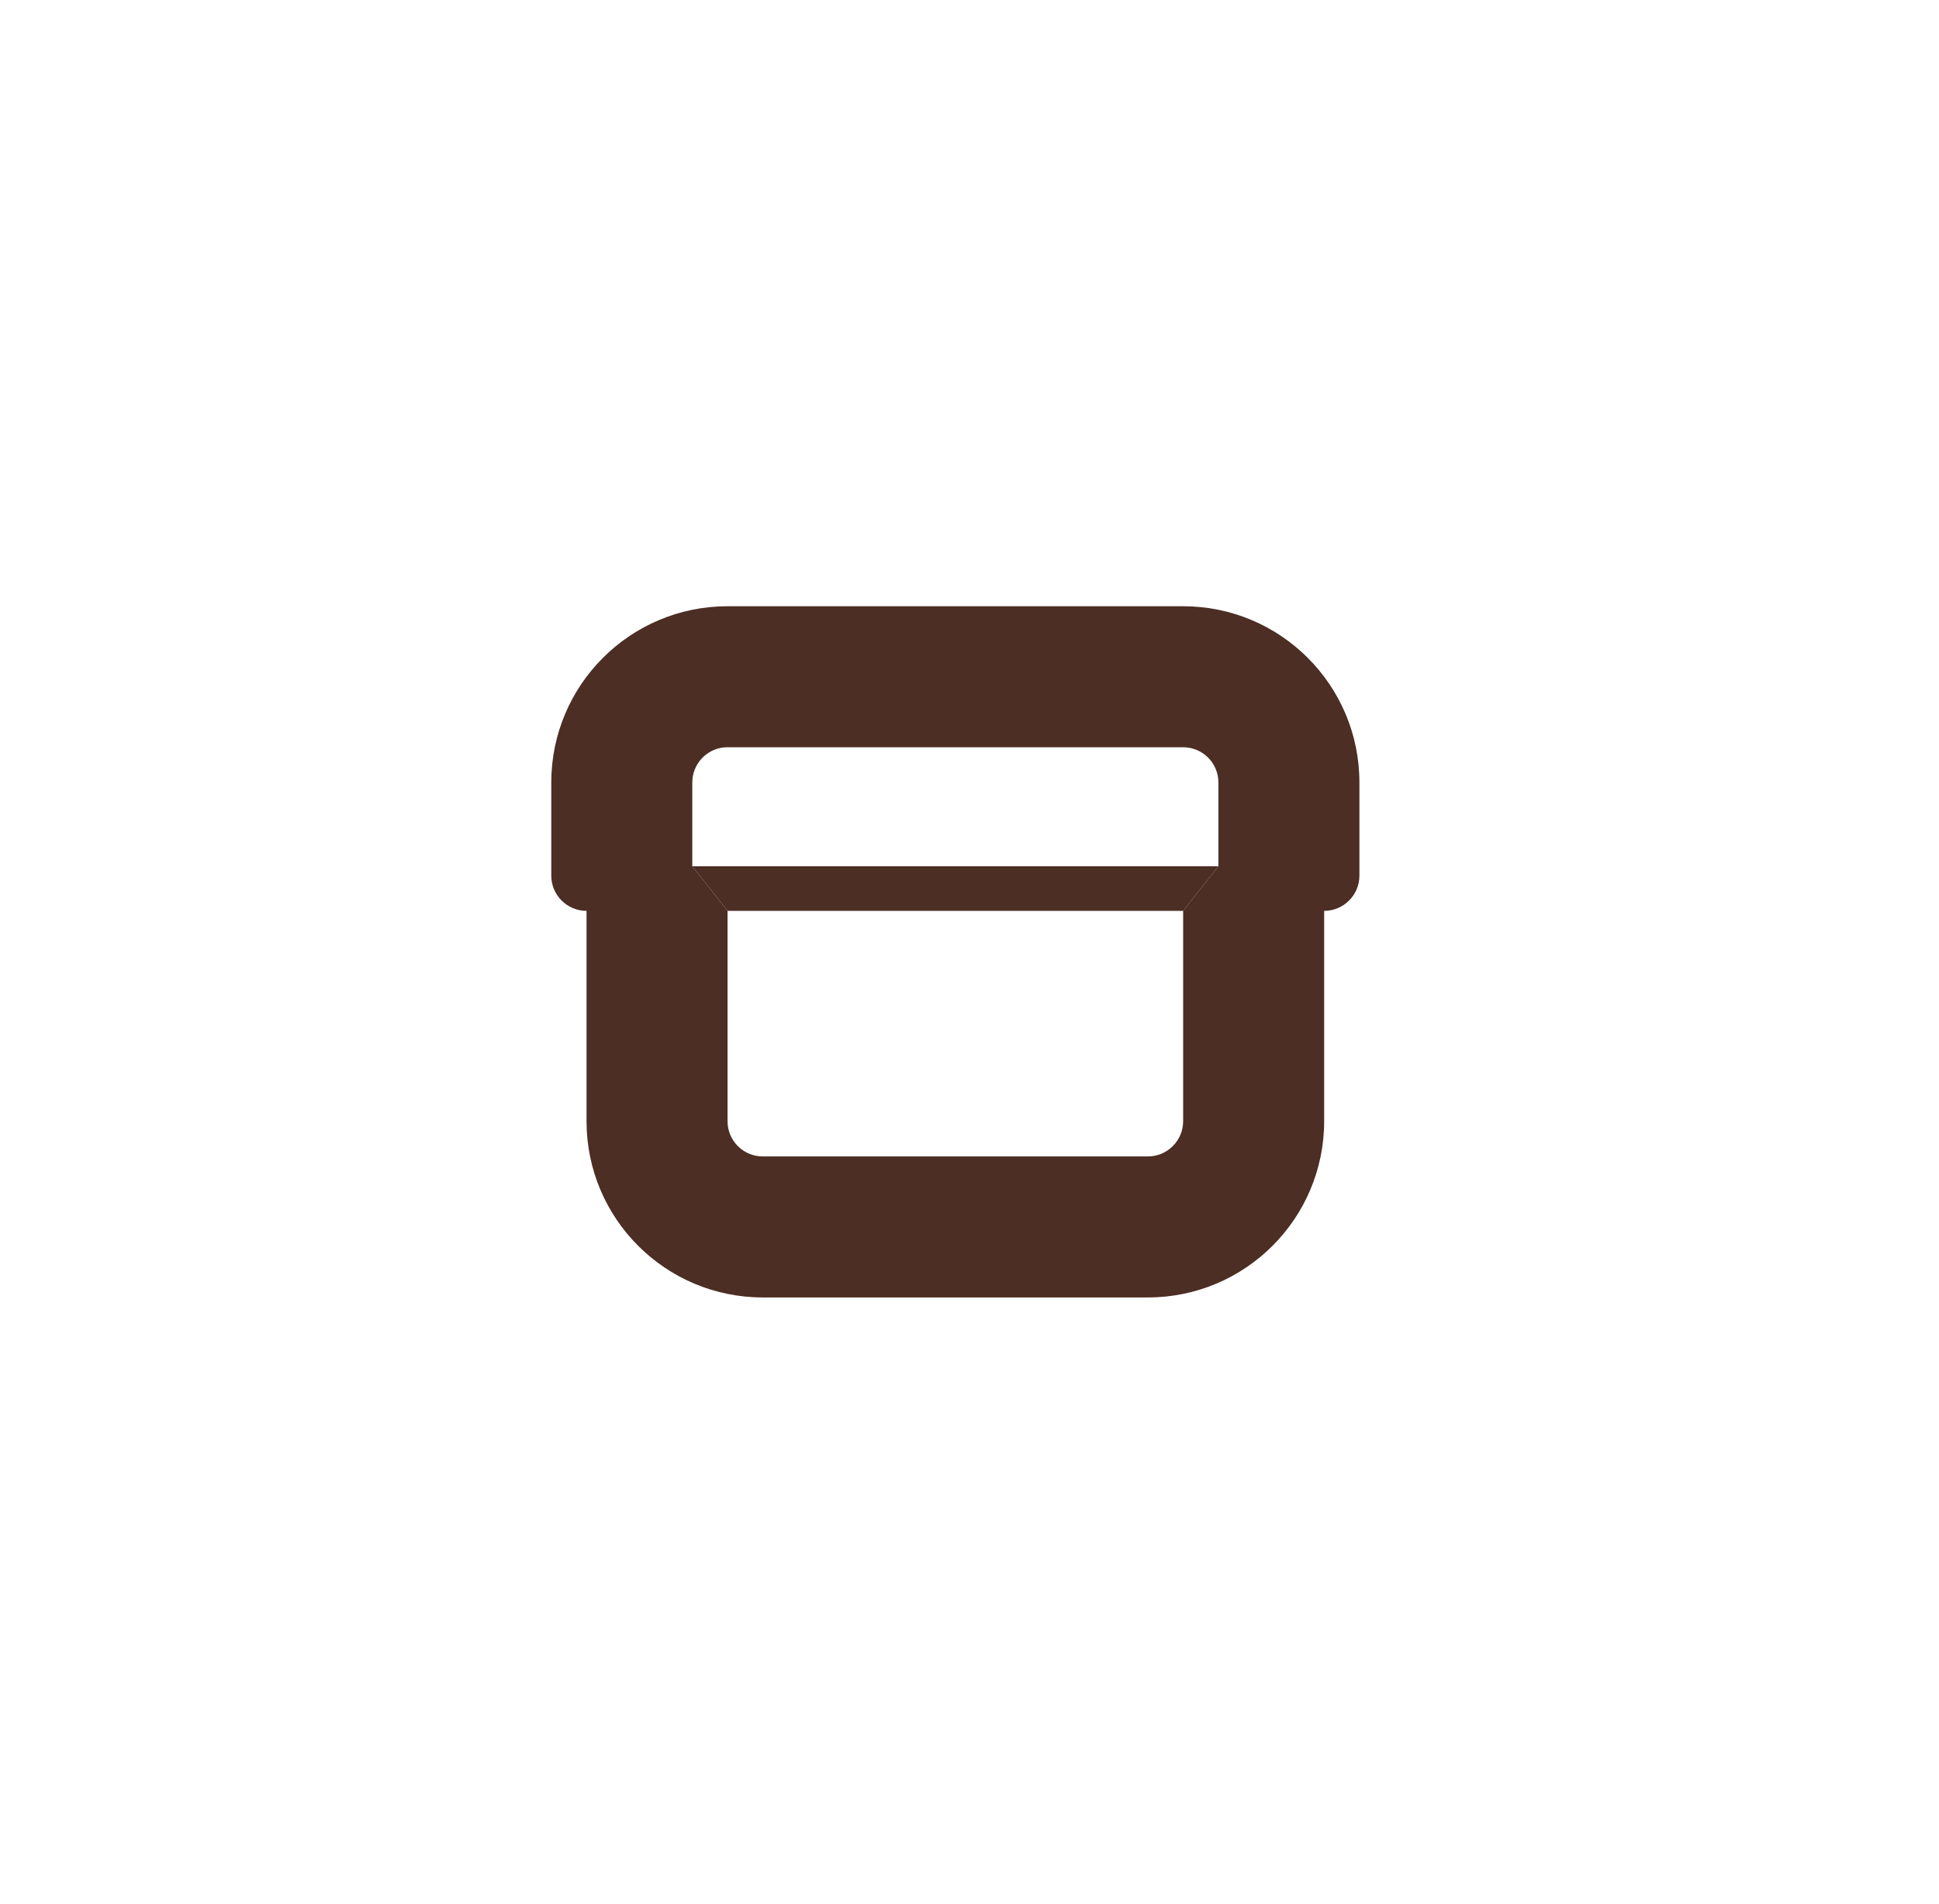 <svg width="55" height="54" viewBox="0 0 55 54" fill="none" xmlns="http://www.w3.org/2000/svg">
    <path d="M33.56 25.838L34.56 24.572H19.637L20.637 25.838H33.56Z" fill="#4C2E24" />
    <path fill-rule="evenodd" clip-rule="evenodd"
        d="M20.637 31.804C20.637 32.322 21.03 32.748 21.535 32.799L21.637 32.804H32.56C33.112 32.804 33.56 32.356 33.56 31.804V25.838L34.56 24.572V22.197C34.56 21.644 34.112 21.197 33.56 21.197H20.637L20.535 21.201C20.03 21.253 19.637 21.679 19.637 22.197V24.572L20.637 25.838V31.804ZM33.56 17.197C36.321 17.197 38.56 19.435 38.56 22.197V24.838C38.56 25.391 38.112 25.838 37.56 25.838V25.838V31.804C37.56 34.565 35.321 36.804 32.56 36.804H21.637C18.876 36.804 16.637 34.565 16.637 31.804V25.838V25.838C16.085 25.838 15.637 25.391 15.637 24.838V22.197C15.637 19.435 17.876 17.197 20.637 17.197H33.56Z"
        fill="#4C2E24" />
</svg>
